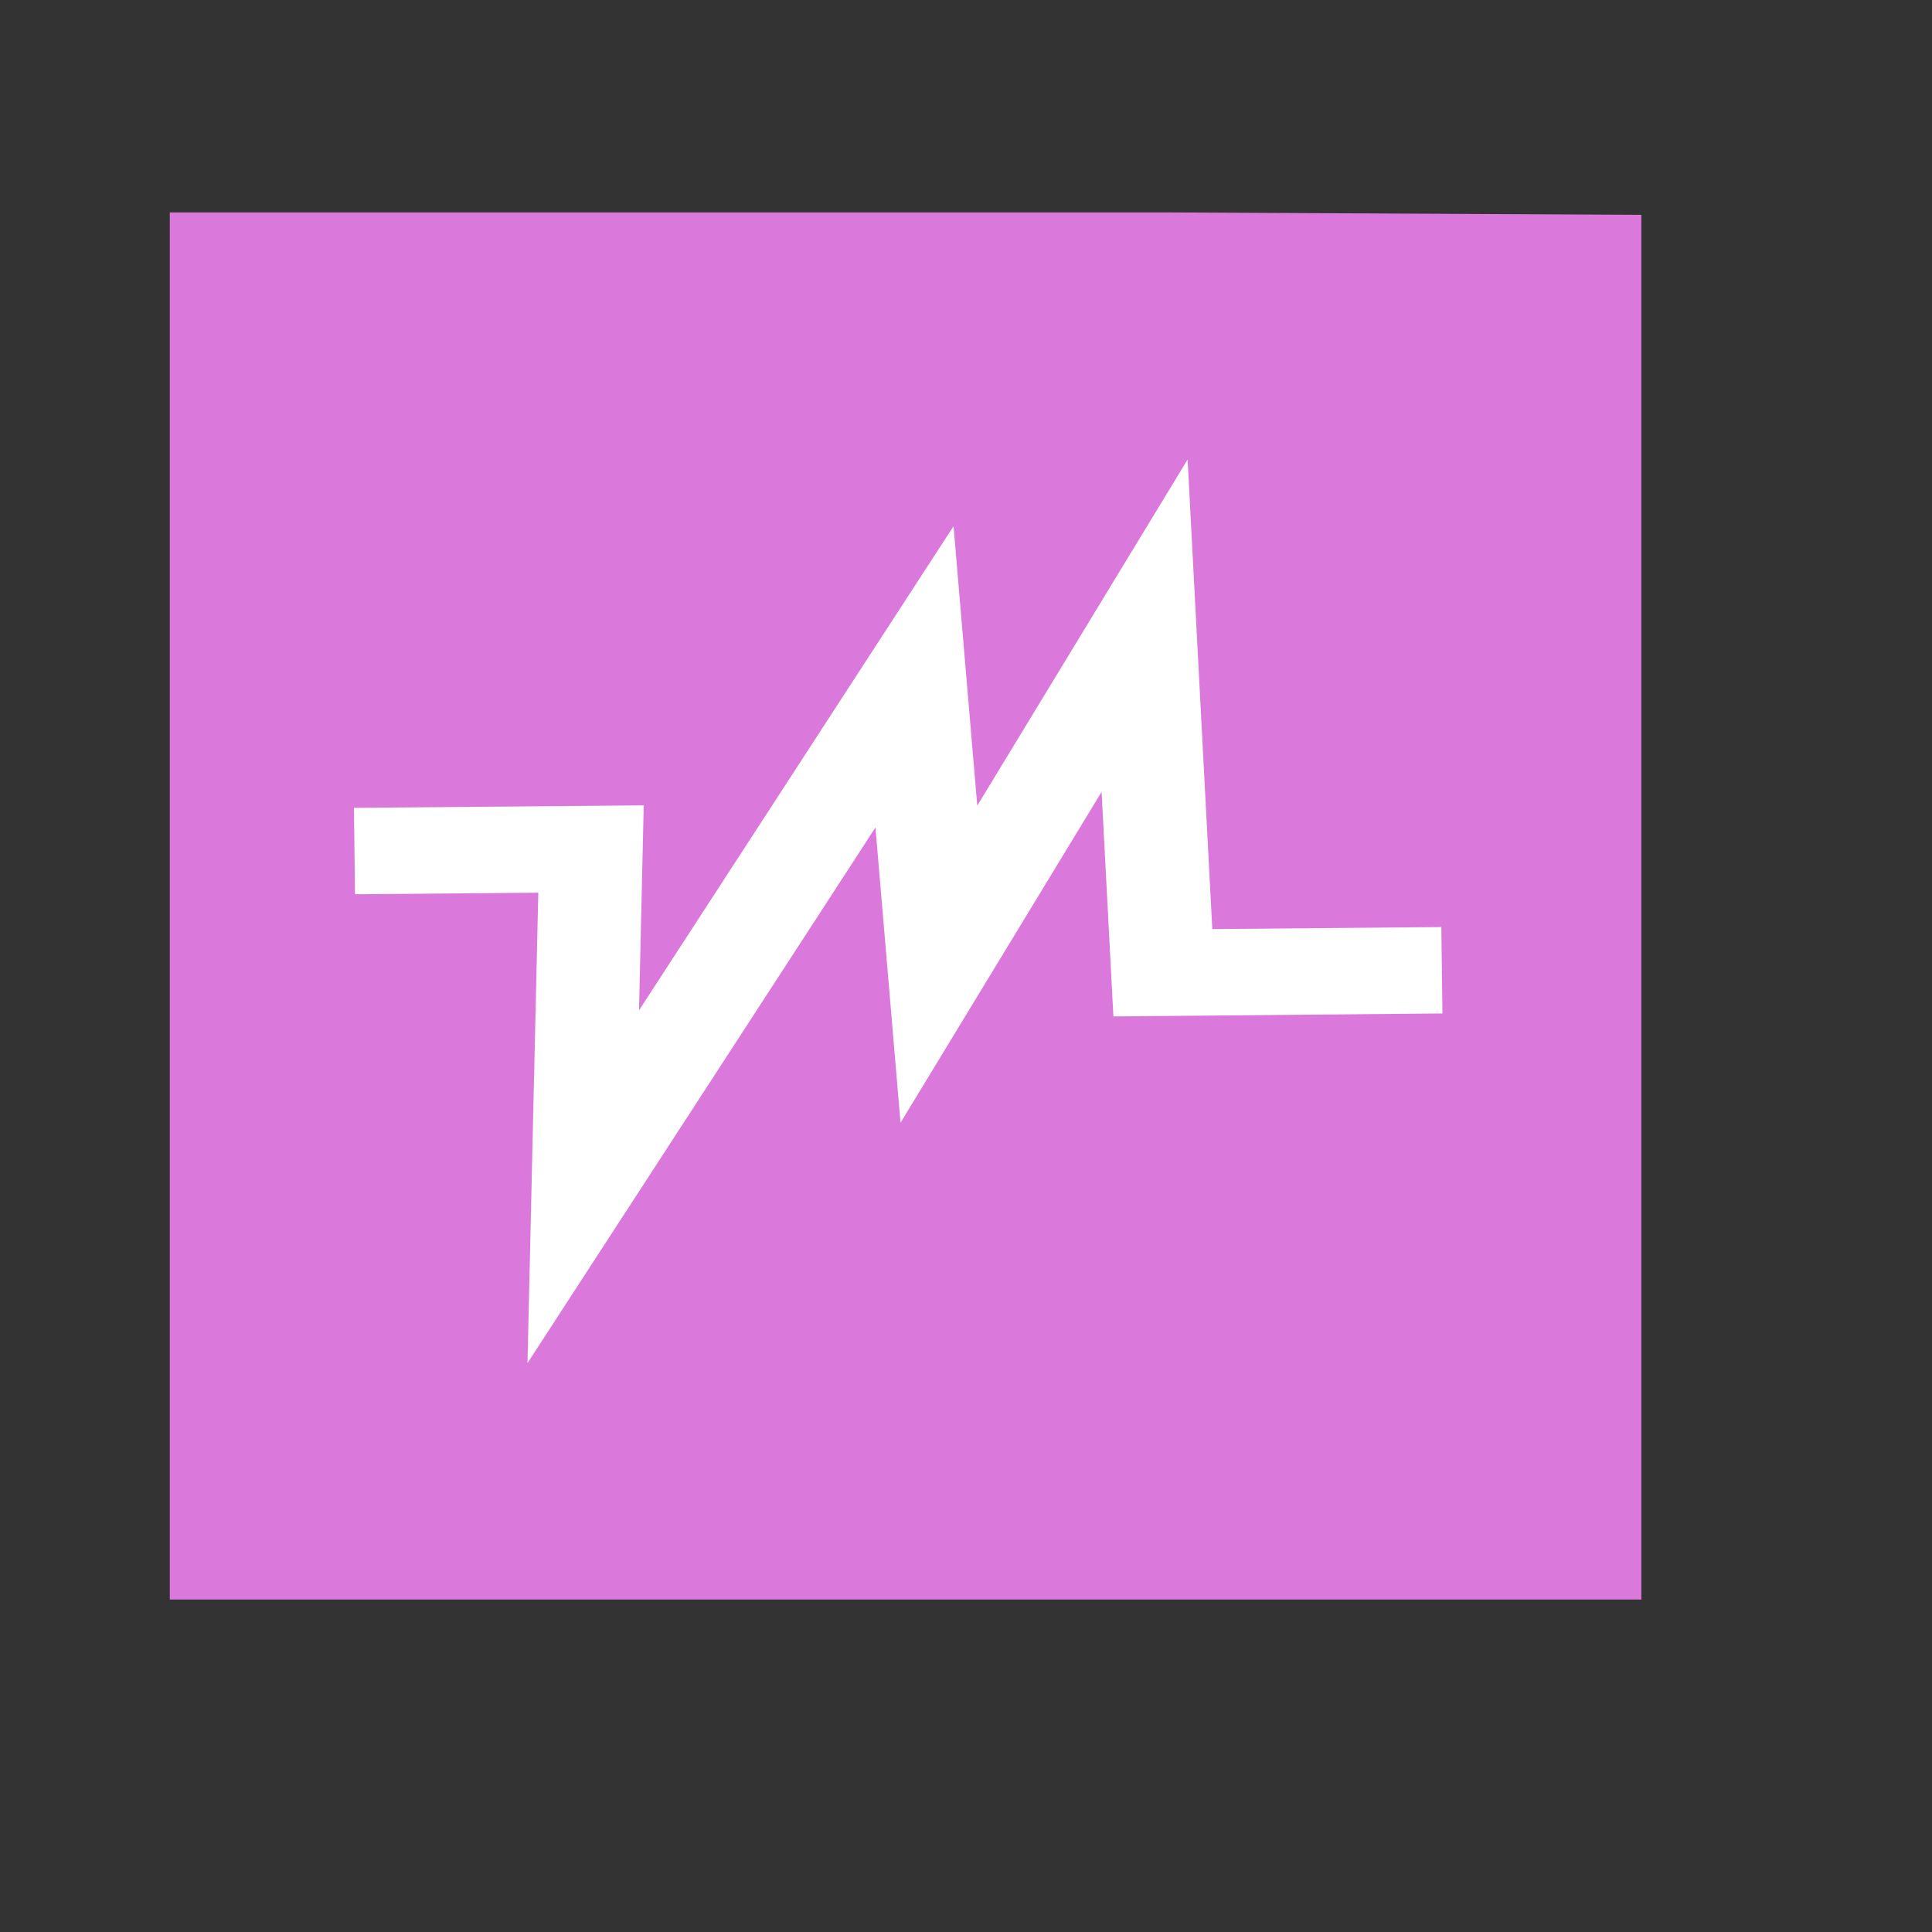 <?xml version="1.0" encoding="UTF-8" standalone="no"?>
<!-- Created using Karbon, part of Calligra: http://www.calligra.org/karbon -->

<svg
   xmlns:dc="http://purl.org/dc/elements/1.1/"
   xmlns:cc="http://creativecommons.org/ns#"
   xmlns:rdf="http://www.w3.org/1999/02/22-rdf-syntax-ns#"
   xmlns:svg="http://www.w3.org/2000/svg"
   xmlns="http://www.w3.org/2000/svg"
   xmlns:sodipodi="http://sodipodi.sourceforge.net/DTD/sodipodi-0.dtd"
   xmlns:inkscape="http://www.inkscape.org/namespaces/inkscape"
   width="38.4pt"
   height="38.4pt"
   id="svg2"
   version="1.1"
   inkscape:version="0.48.4 r9939"
   sodipodi:docname="virtualbox-hdd.svg">
  <rect width="100%" height="100%" fill="#333333" stroke="none"/>
  <sodipodi:namedview
     pagecolor="#ffffff"
     bordercolor="#666666"
     borderopacity="1"
     objecttolerance="10"
     gridtolerance="10"
     guidetolerance="10"
     inkscape:pageopacity="0"
     inkscape:pageshadow="2"
     inkscape:window-width="640"
     inkscape:window-height="480"
     id="namedview13"
     showgrid="false"
     inkscape:zoom="13.906433"
     inkscape:cx="8.765447"
     inkscape:cy="24.991698"
     inkscape:current-layer="svg2" />
  <defs
     id="defs4" />
  <g
     id="layer1"
     transform="matrix(1.147,0,0,0.919,-3.529,1.953)">
    <path
       id="rect4090"
       transform="translate(7,4)"
       d="M 0,0 0,40 34,40 34,0.07 23,0 z"
       inkscape:connector-curvature="0"
       style="fill:#db78db;fill-opacity:1"
       sodipodi:nodetypes="cccccc" />
  </g>
  <g
     transform="matrix(2.642,-1.829,2.188,2.208,-29.298,19.492)"
     id="g27"
     style="stroke:#ffffff;stroke-width:0.797;stroke-miterlimit:4;stroke-opacity:1;stroke-dasharray:none">
    <g
       style="fill:#19aeff;stroke:#ffffff;stroke-width:6.339;stroke-miterlimit:4;stroke-opacity:1;stroke-dasharray:none"
       transform="matrix(0.126,-0.001,0.001,0.126,26.584,7.648)"
       id="g37">
      <path
         inkscape:connector-curvature="0"
         d="m -147.466,1.764 11.19,9.226 -16.315,18.646 39.622,-15.538 -12.431,17.092 25.639,-10.877 -15.538,20.2 13.207,10.876"
         id="path41"
         style="fill:none;stroke:#ffffff;stroke-width:6.339;stroke-miterlimit:4;stroke-opacity:1;stroke-dasharray:none" />
    </g>
  </g>
</svg>
